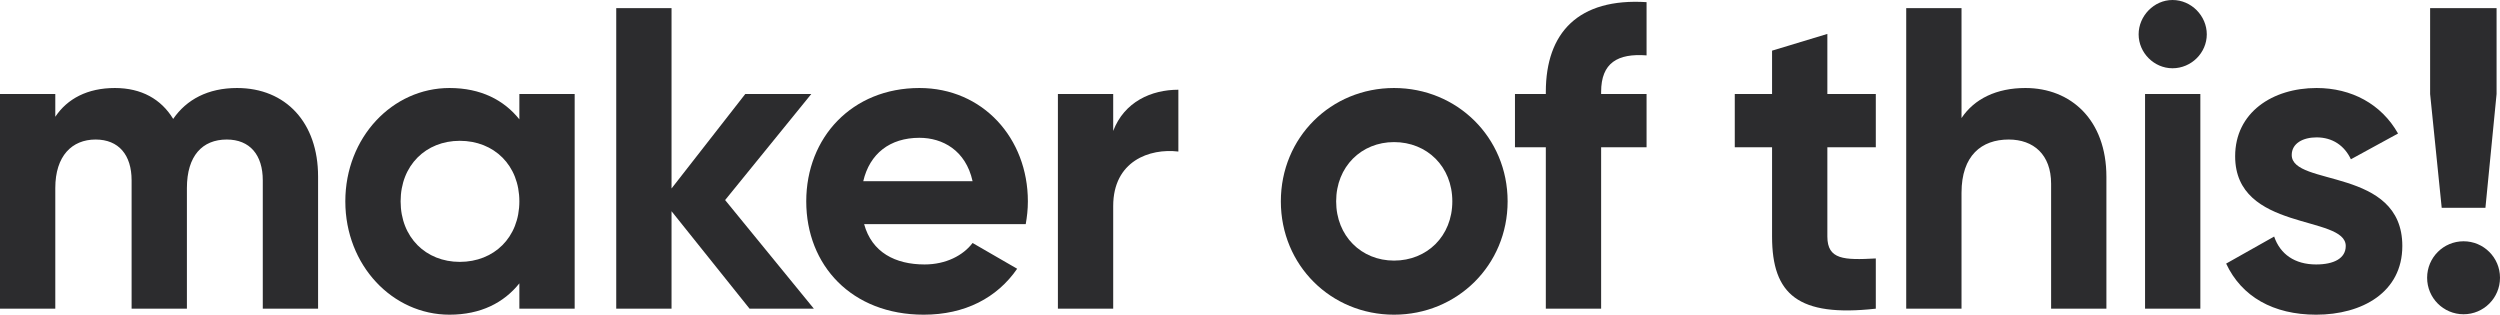 <svg width="286" height="36" viewBox="0 0 286 36" fill="none" xmlns="http://www.w3.org/2000/svg">
<path d="M27.119 10.068C23.785 10.068 21.332 11.394 19.812 13.604C18.439 11.345 16.183 10.068 13.143 10.068C10.004 10.068 7.699 11.296 6.326 13.359V10.756H0V35.312H6.326V21.512C6.326 17.828 8.239 15.962 10.936 15.962C13.584 15.962 15.055 17.73 15.055 20.628V35.312H21.382V21.512C21.382 17.828 23.147 15.962 25.942 15.962C28.59 15.962 30.062 17.73 30.062 20.628V35.312H36.388V20.186C36.388 14.046 32.71 10.068 27.119 10.068Z" fill="#2C2C2E"/>
<path d="M59.415 10.756V13.653C57.65 11.443 55.002 10.068 51.422 10.068C44.9 10.068 39.505 15.716 39.505 23.034C39.505 30.352 44.9 36 51.422 36C55.002 36 57.65 34.625 59.415 32.415V35.312H65.742V10.756H59.415ZM52.599 29.959C48.725 29.959 45.831 27.16 45.831 23.034C45.831 18.909 48.725 16.109 52.599 16.109C56.522 16.109 59.415 18.909 59.415 23.034C59.415 27.16 56.522 29.959 52.599 29.959Z" fill="#2C2C2E"/>
<path d="M93.105 35.312L82.954 22.887L92.811 10.756H85.258L76.824 21.561V0.933H70.497V35.312H76.824V24.164L85.749 35.312H93.105Z" fill="#2C2C2E"/>
<path d="M98.855 25.637H117.344C117.491 24.802 117.589 23.967 117.589 23.034C117.589 15.815 112.44 10.068 105.182 10.068C97.482 10.068 92.235 15.716 92.235 23.034C92.235 30.352 97.433 36 105.672 36C110.38 36 114.058 34.085 116.363 30.745L111.263 27.798C110.184 29.222 108.222 30.254 105.77 30.254C102.435 30.254 99.738 28.879 98.855 25.637ZM98.757 20.726C99.493 17.582 101.798 15.765 105.182 15.765C107.83 15.765 110.478 17.19 111.263 20.726H98.757Z" fill="#2C2C2E"/>
<path d="M127.35 14.979V10.756H121.024V35.312H127.35V23.574C127.35 18.418 131.519 16.944 134.805 17.337V10.265C131.715 10.265 128.626 11.64 127.35 14.979Z" fill="#2C2C2E"/>
<path d="M159.476 36C166.685 36 172.472 30.352 172.472 23.034C172.472 15.716 166.685 10.068 159.476 10.068C152.267 10.068 146.529 15.716 146.529 23.034C146.529 30.352 152.267 36 159.476 36ZM159.476 29.812C155.749 29.812 152.856 27.012 152.856 23.034C152.856 19.056 155.749 16.256 159.476 16.256C163.252 16.256 166.146 19.056 166.146 23.034C166.146 27.012 163.252 29.812 159.476 29.812Z" fill="#2C2C2E"/>
<path d="M188.367 6.336V0.246C180.569 -0.246 176.842 3.733 176.842 10.51V10.756H173.312V16.846H176.842V35.312H183.169V16.846H188.367V10.756H183.169V10.51C183.169 7.171 185.081 6.09 188.367 6.336Z" fill="#2C2C2E"/>
<path d="M214.592 16.846V10.756H209.05V3.88L202.724 5.795V10.756H198.458V16.846H202.724V27.061C202.724 33.692 205.716 36.295 214.592 35.312V29.566C210.963 29.763 209.05 29.713 209.05 27.061V16.846H214.592Z" fill="#2C2C2E"/>
<path d="M231.705 10.068C228.419 10.068 225.869 11.296 224.398 13.506V0.933H218.071V35.312H224.398V22.052C224.398 17.779 226.703 15.962 229.792 15.962C232.636 15.962 234.647 17.681 234.647 21.02V35.312H240.973V20.235C240.973 13.703 236.903 10.068 231.705 10.068Z" fill="#2C2C2E"/>
<path d="M248.533 7.809C250.691 7.809 252.456 6.041 252.456 3.929C252.456 1.817 250.691 0 248.533 0C246.424 0 244.659 1.817 244.659 3.929C244.659 6.041 246.424 7.809 248.533 7.809ZM245.394 35.312H251.72V10.756H245.394V35.312Z" fill="#2C2C2E"/>
<path d="M262.174 17.73C262.174 16.404 263.449 15.716 265.018 15.716C266.833 15.716 268.206 16.649 268.942 18.221L274.336 15.274C272.423 11.885 268.991 10.068 265.018 10.068C259.967 10.068 255.701 12.868 255.701 17.877C255.701 26.521 268.353 24.557 268.353 28.142C268.353 29.566 266.98 30.254 264.969 30.254C262.517 30.254 260.85 29.075 260.163 27.061L254.671 30.155C256.436 33.937 260.065 36 264.969 36C270.217 36 274.826 33.446 274.826 28.142C274.826 19.105 262.174 21.364 262.174 17.73Z" fill="#2C2C2E"/>
<path d="M279.331 23.771H284.333L285.608 10.756V0.933H278.006V10.756L279.331 23.771ZM281.832 35.951C284.136 35.951 286 34.085 286 31.776C286 29.468 284.136 27.602 281.832 27.602C279.527 27.602 277.663 29.468 277.663 31.776C277.663 34.085 279.527 35.951 281.832 35.951Z" fill="#2C2C2E"/>
</svg>
